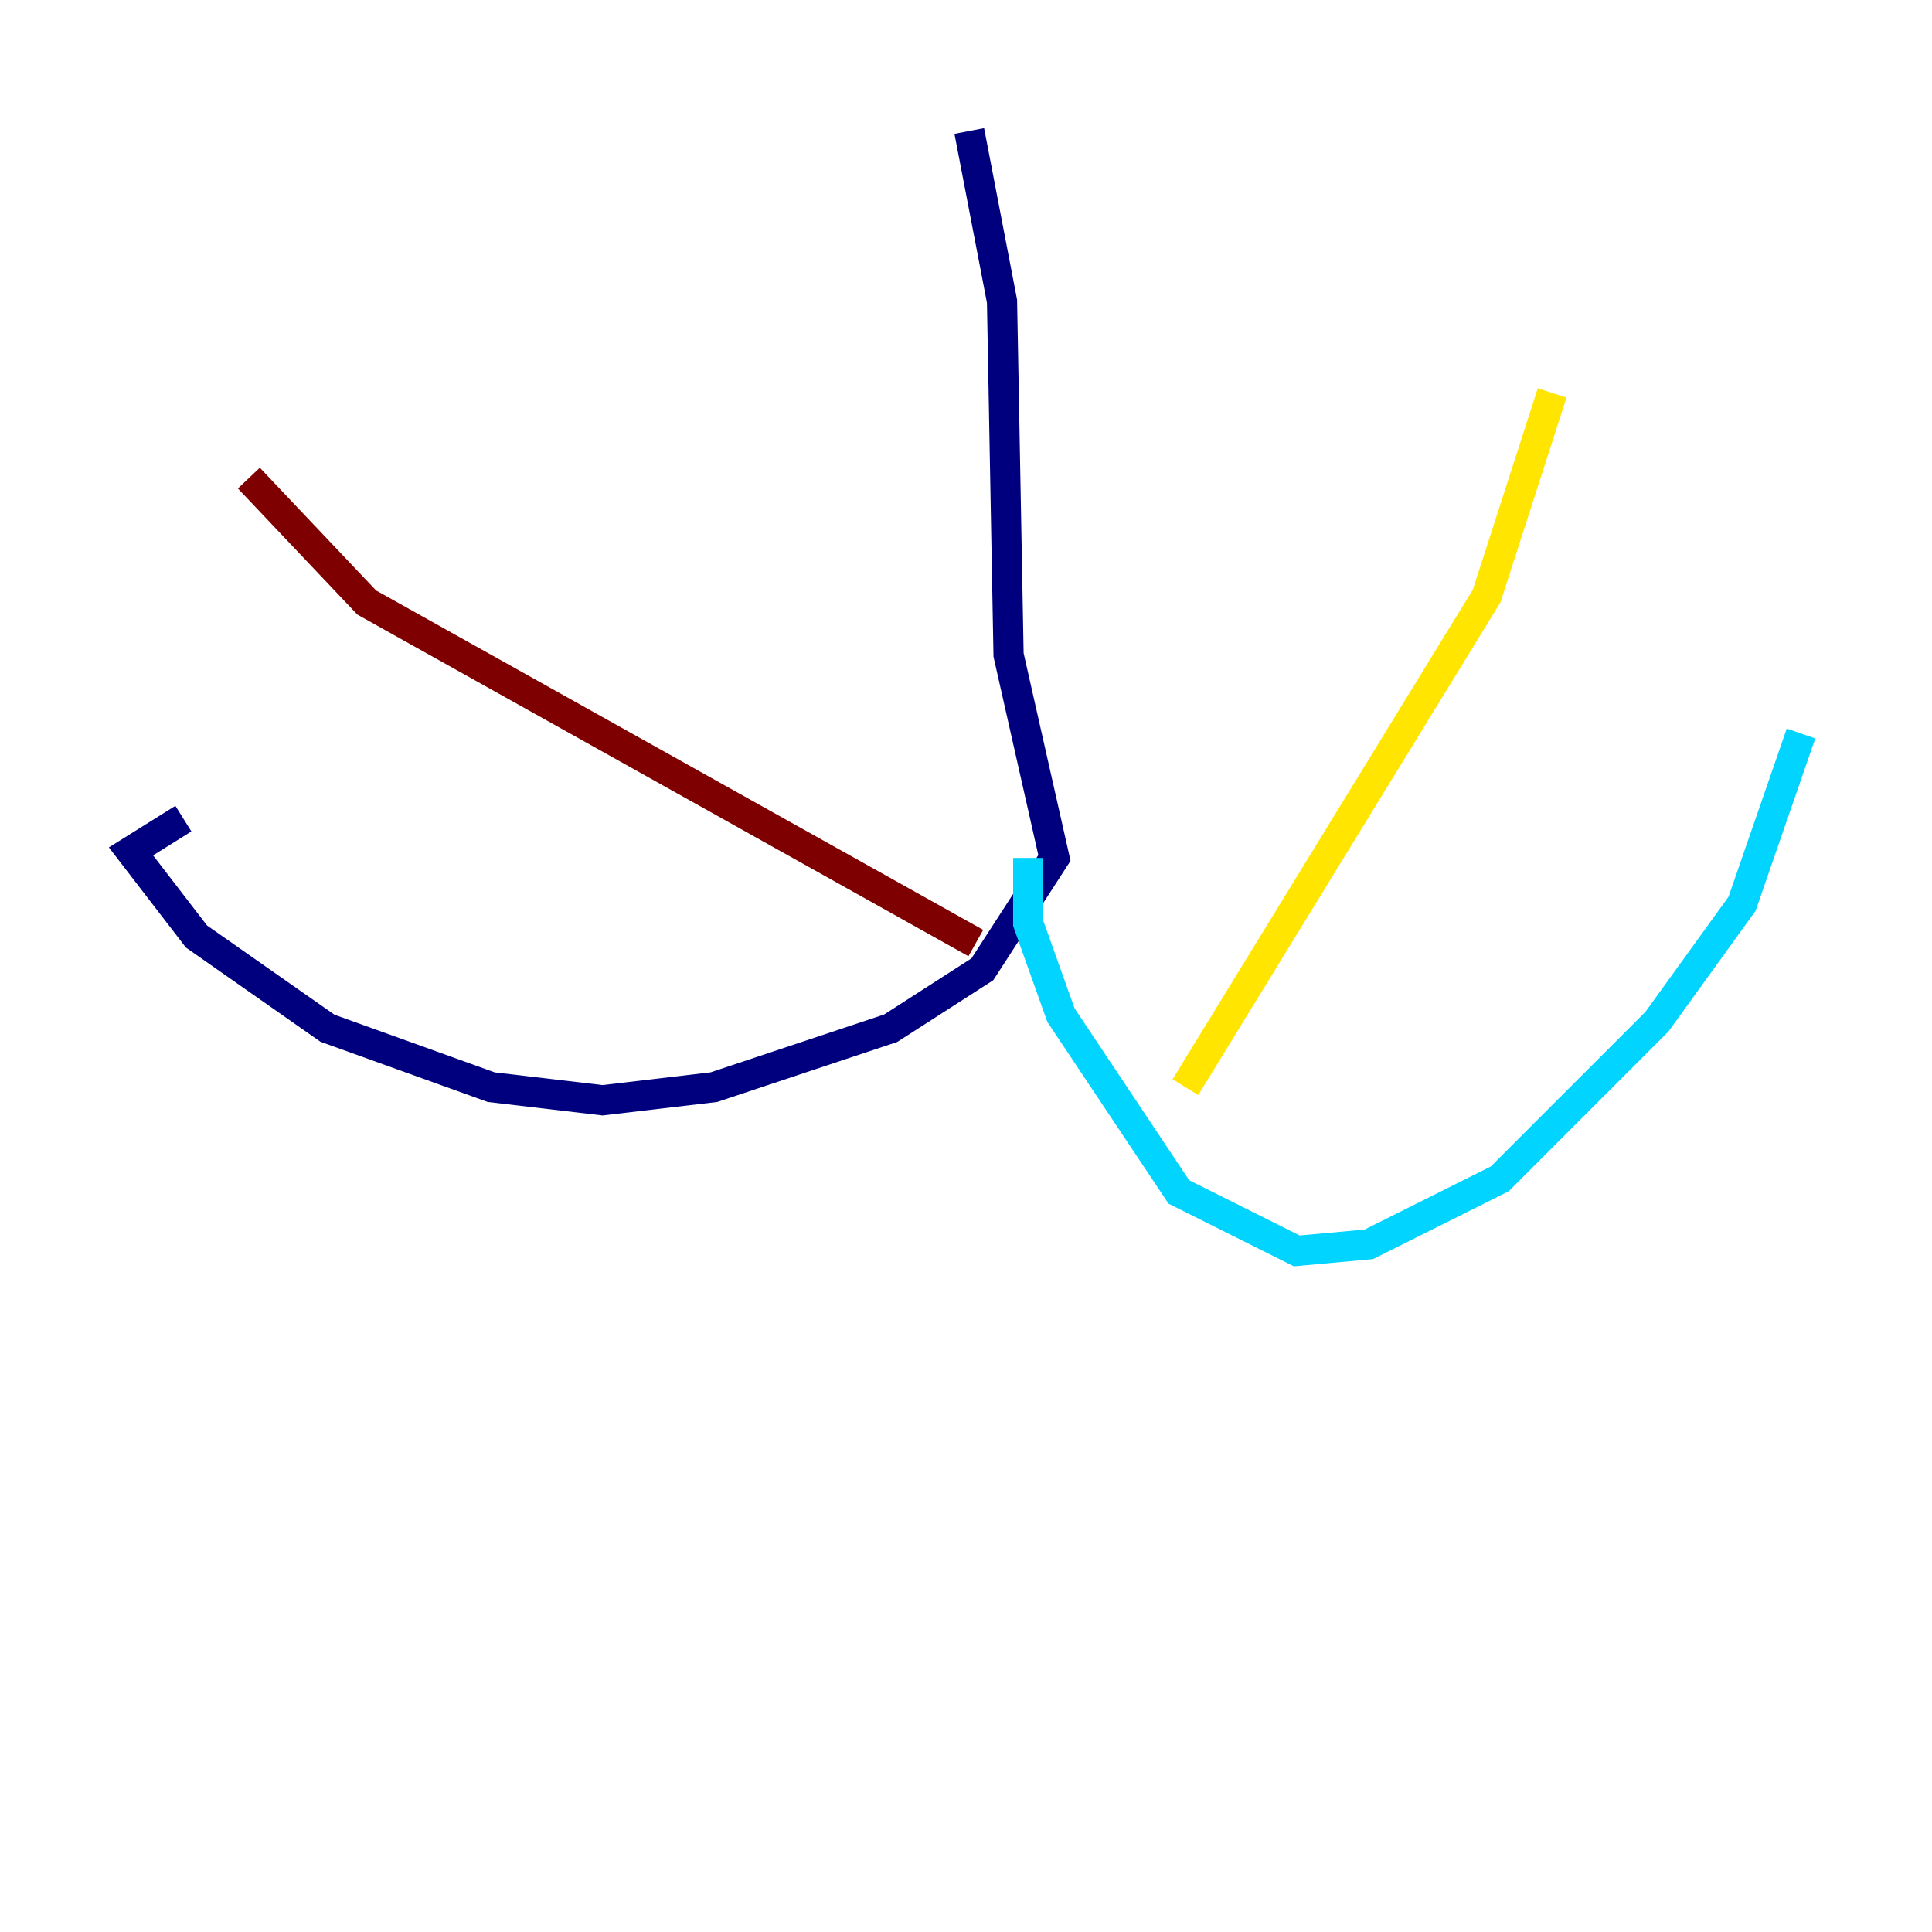<?xml version="1.0" encoding="utf-8" ?>
<svg baseProfile="tiny" height="128" version="1.2" viewBox="0,0,128,128" width="128" xmlns="http://www.w3.org/2000/svg" xmlns:ev="http://www.w3.org/2001/xml-events" xmlns:xlink="http://www.w3.org/1999/xlink"><defs /><polyline fill="none" points="64.217,8.678 66.386,19.959 66.82,43.39 69.858,56.841 65.085,64.217 59.01,68.122 47.295,72.027 39.919,72.895 32.542,72.027 21.695,68.122 13.017,62.047 8.678,56.407 12.149,54.237" stroke="#00007f" stroke-width="2" /><polyline fill="none" points="68.122,56.841 68.122,61.18 70.291,67.254 78.102,78.969 85.912,82.875 90.685,82.441 99.363,78.102 109.776,67.688 115.417,59.878 119.322,48.597" stroke="#00d4ff" stroke-width="2" /><polyline fill="none" points="78.536,72.027 98.495,39.485 102.834,26.034" stroke="#ffe500" stroke-width="2" /><polyline fill="none" points="64.651,62.481 24.298,39.919 16.488,31.675" stroke="#7f0000" stroke-width="2" /></svg>